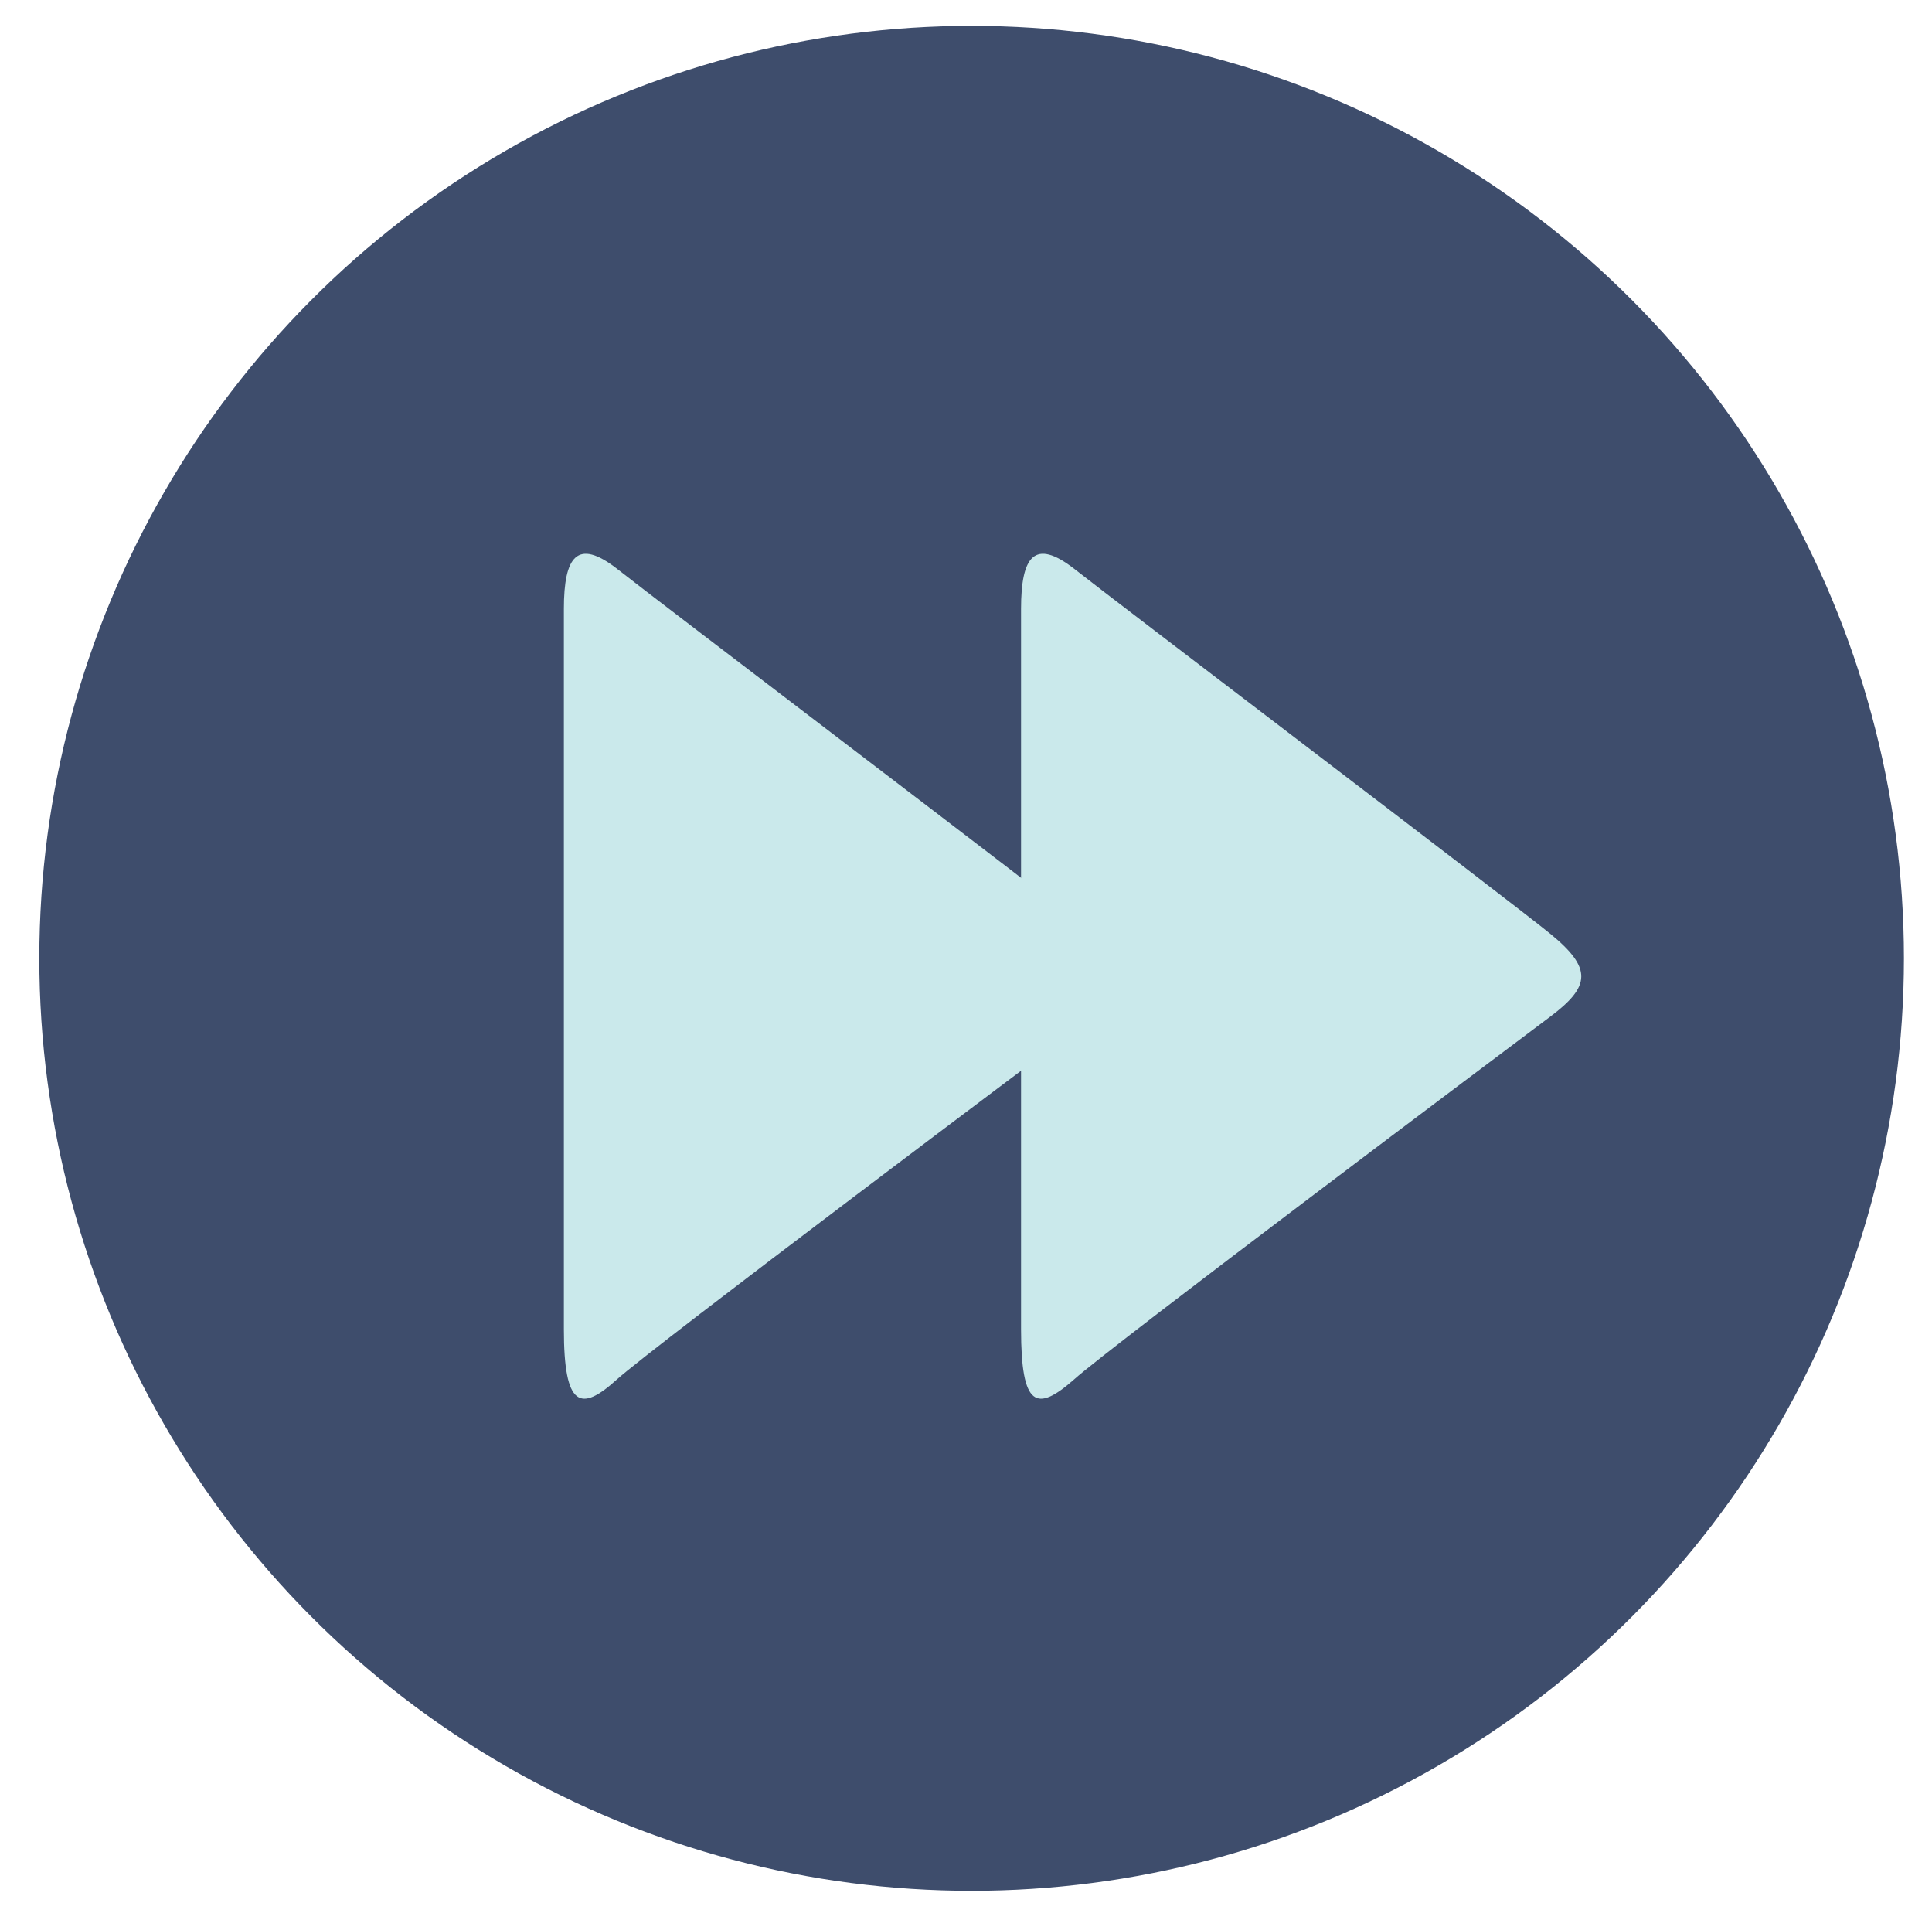 <?xml version="1.0" encoding="utf-8"?>
<!-- Generator: Adobe Illustrator 23.0.6, SVG Export Plug-In . SVG Version: 6.00 Build 0)  -->
<svg version="1.1" id="ui-video-rewind" xmlns="http://www.w3.org/2000/svg" xmlns:xlink="http://www.w3.org/1999/xlink" x="0px"
	 y="0px" viewBox="0 0 172 170" style="enable-background:new 0 0 172 170;" xml:space="preserve">
<style type="text/css">
	.st0{fill:#3E4D6C;}
	.st1{fill:#CAE9EB;}
</style>
<circle id="background_4_" class="st0" cx="86.5" cy="85.3" r="83"/>
<g id="forward">
	<path class="st1" d="M90.9,86.8c0-17,0-27.9,0-32.6s1.2-6.3,4.7-3.6c3.4,2.7,38.6,29.4,42.4,32.5c3.8,3.1,3.6,4.7,0,7.4
		c-3.6,2.7-39.2,29.4-42.4,32.3c-3.3,2.9-4.7,2.5-4.7-4.5S90.9,99.5,90.9,86.8z"/>
	<path class="st1" d="M50.2,86.8c0-17,0-27.9,0-32.6s1.2-6.3,4.7-3.6c3.4,2.7,38.6,29.4,42.4,32.5c3.8,3.1,3.6,4.7,0,7.4
		c-3.6,2.7-39.2,29.4-42.4,32.3s-4.7,2.5-4.7-4.5S50.2,99.5,50.2,86.8z"/>
</g>
</svg>
